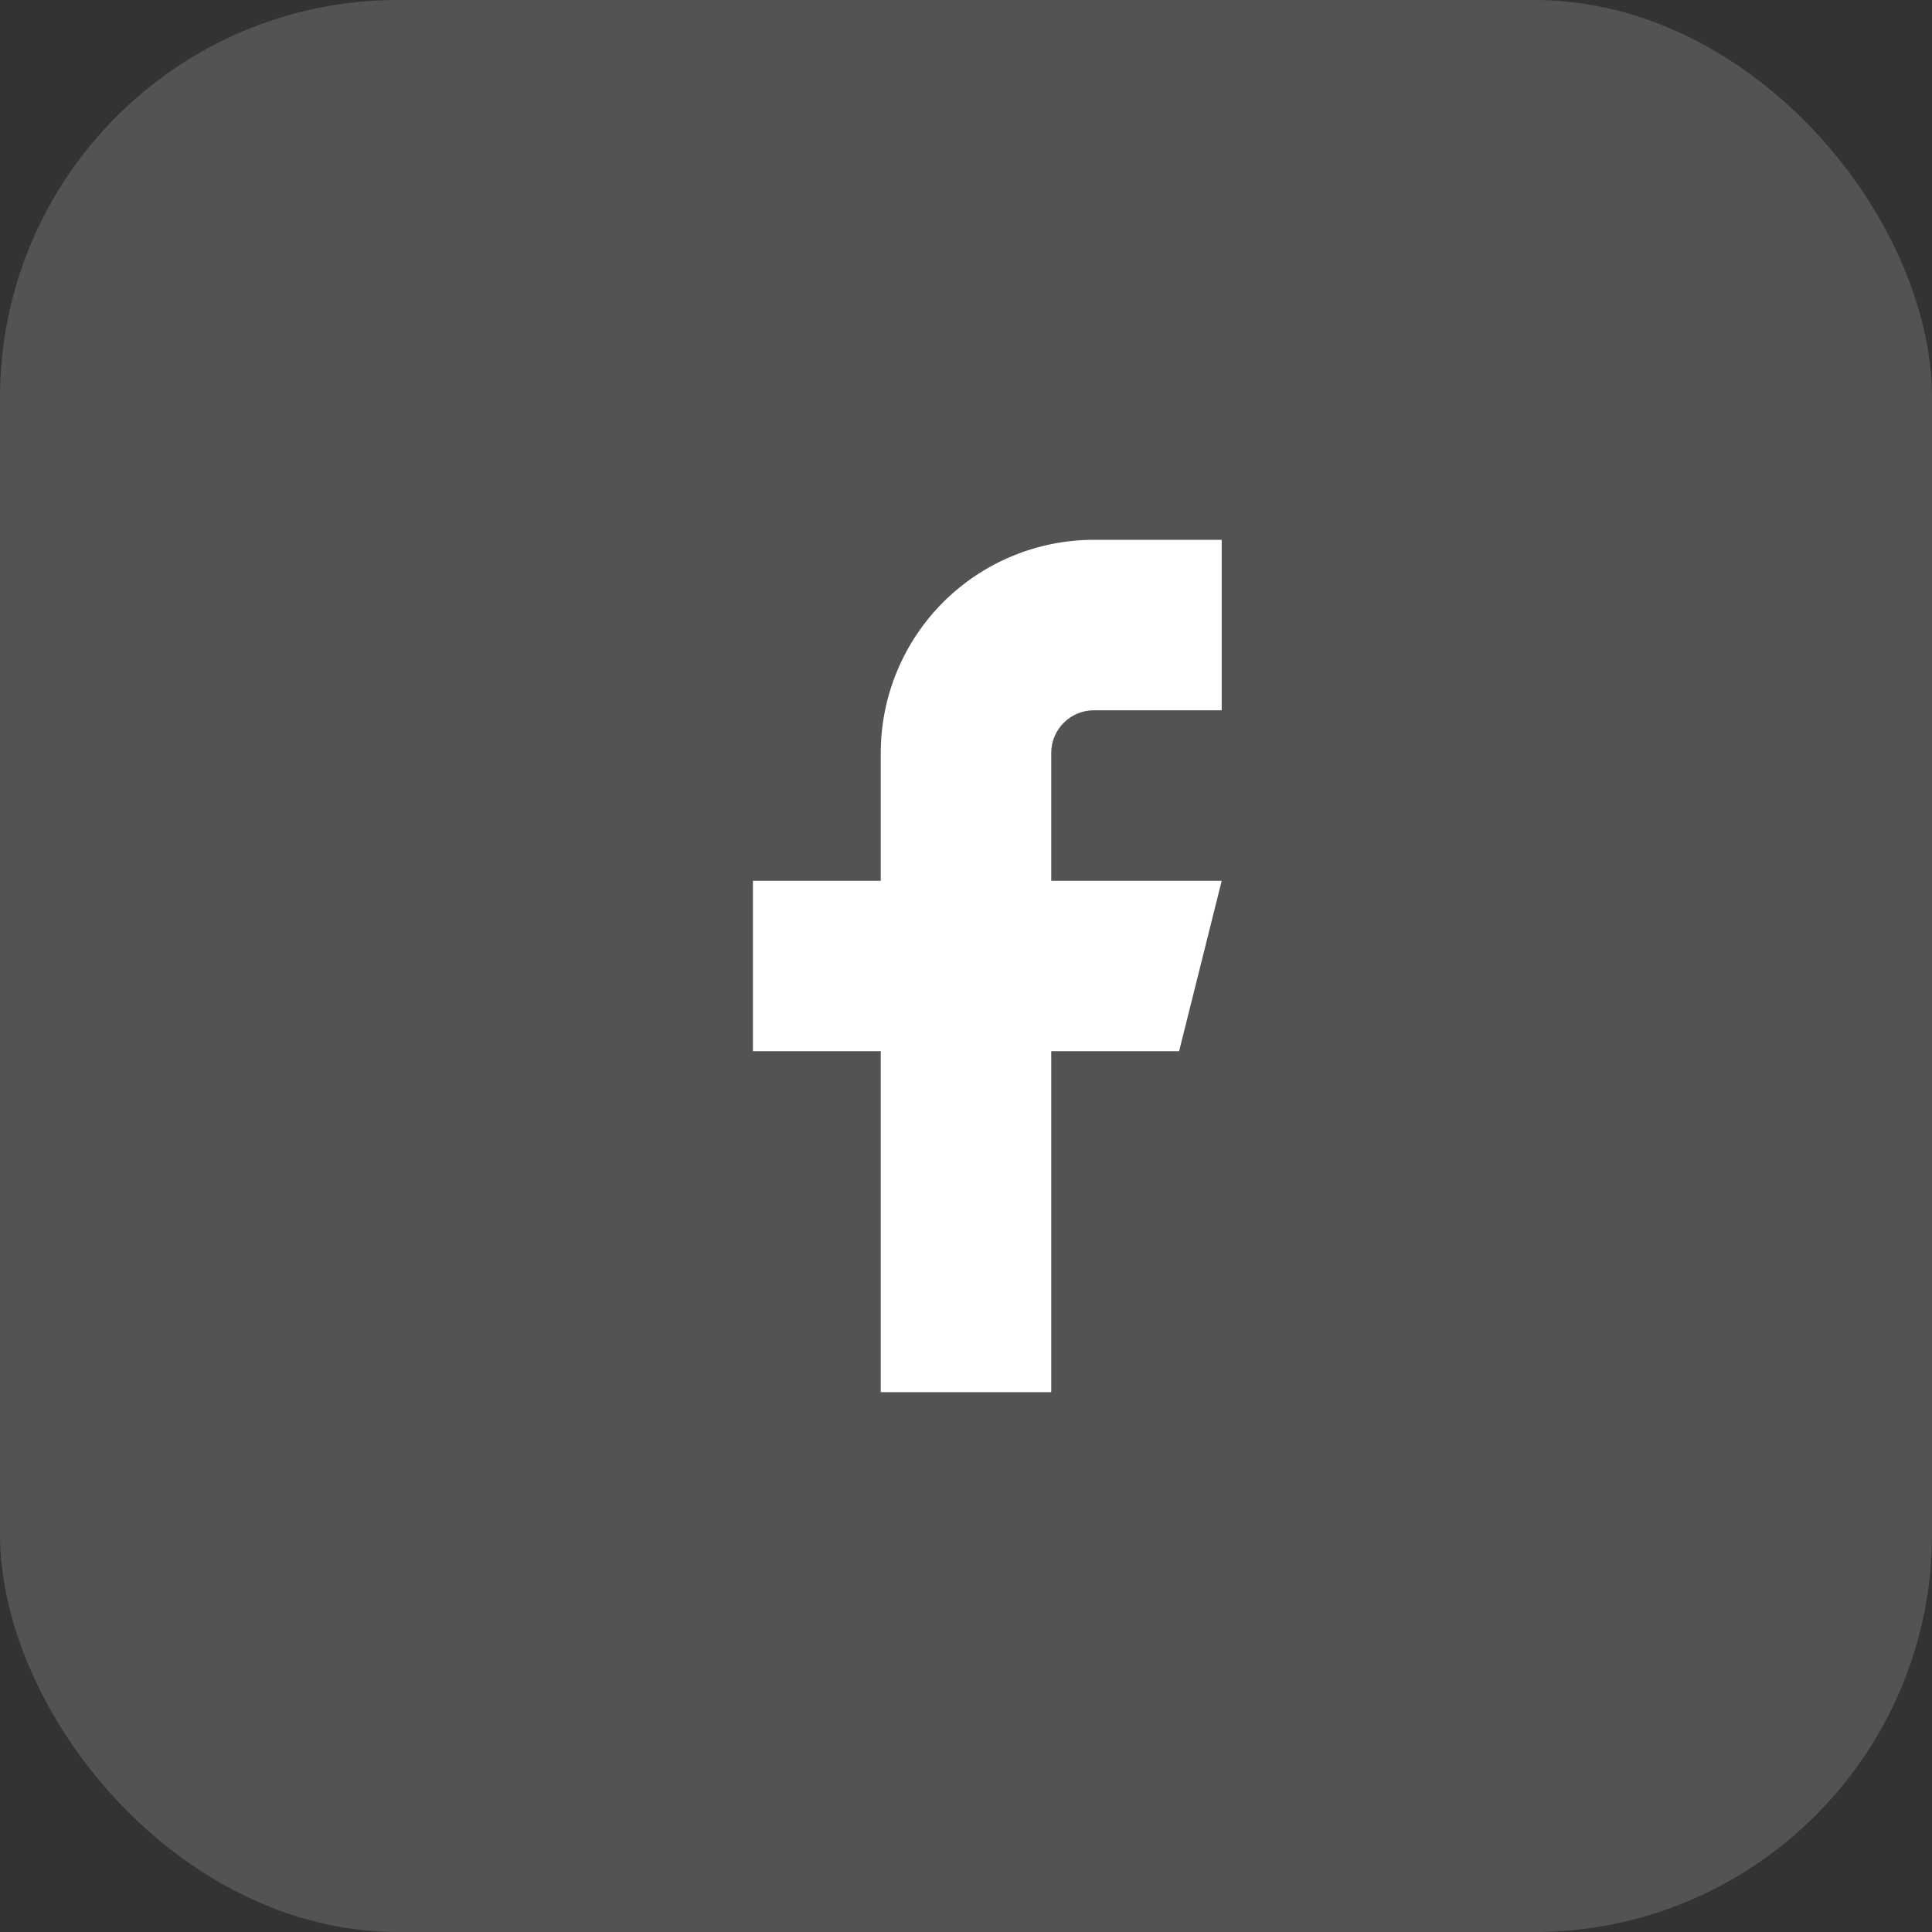 <svg width="34" height="34" viewBox="0 0 34 34" fill="none" xmlns="http://www.w3.org/2000/svg">
<rect x="0" y="0" width="34" height="34" fill="#333333" stroke="none"/>
<rect width="34" height="34" rx="7" fill="white" fill-opacity="0.16"/>
<path d="M21.5 9.5H19.25C18.255 9.5 17.302 9.895 16.598 10.598C15.895 11.302 15.5 12.255 15.5 13.25V15.5H13.25V18.5H15.5V24.5H18.5V18.5H20.75L21.5 15.5H18.5V13.25C18.5 13.051 18.579 12.86 18.72 12.72C18.86 12.579 19.051 12.5 19.25 12.5H21.5V9.5Z" fill="white"/>
</svg>
